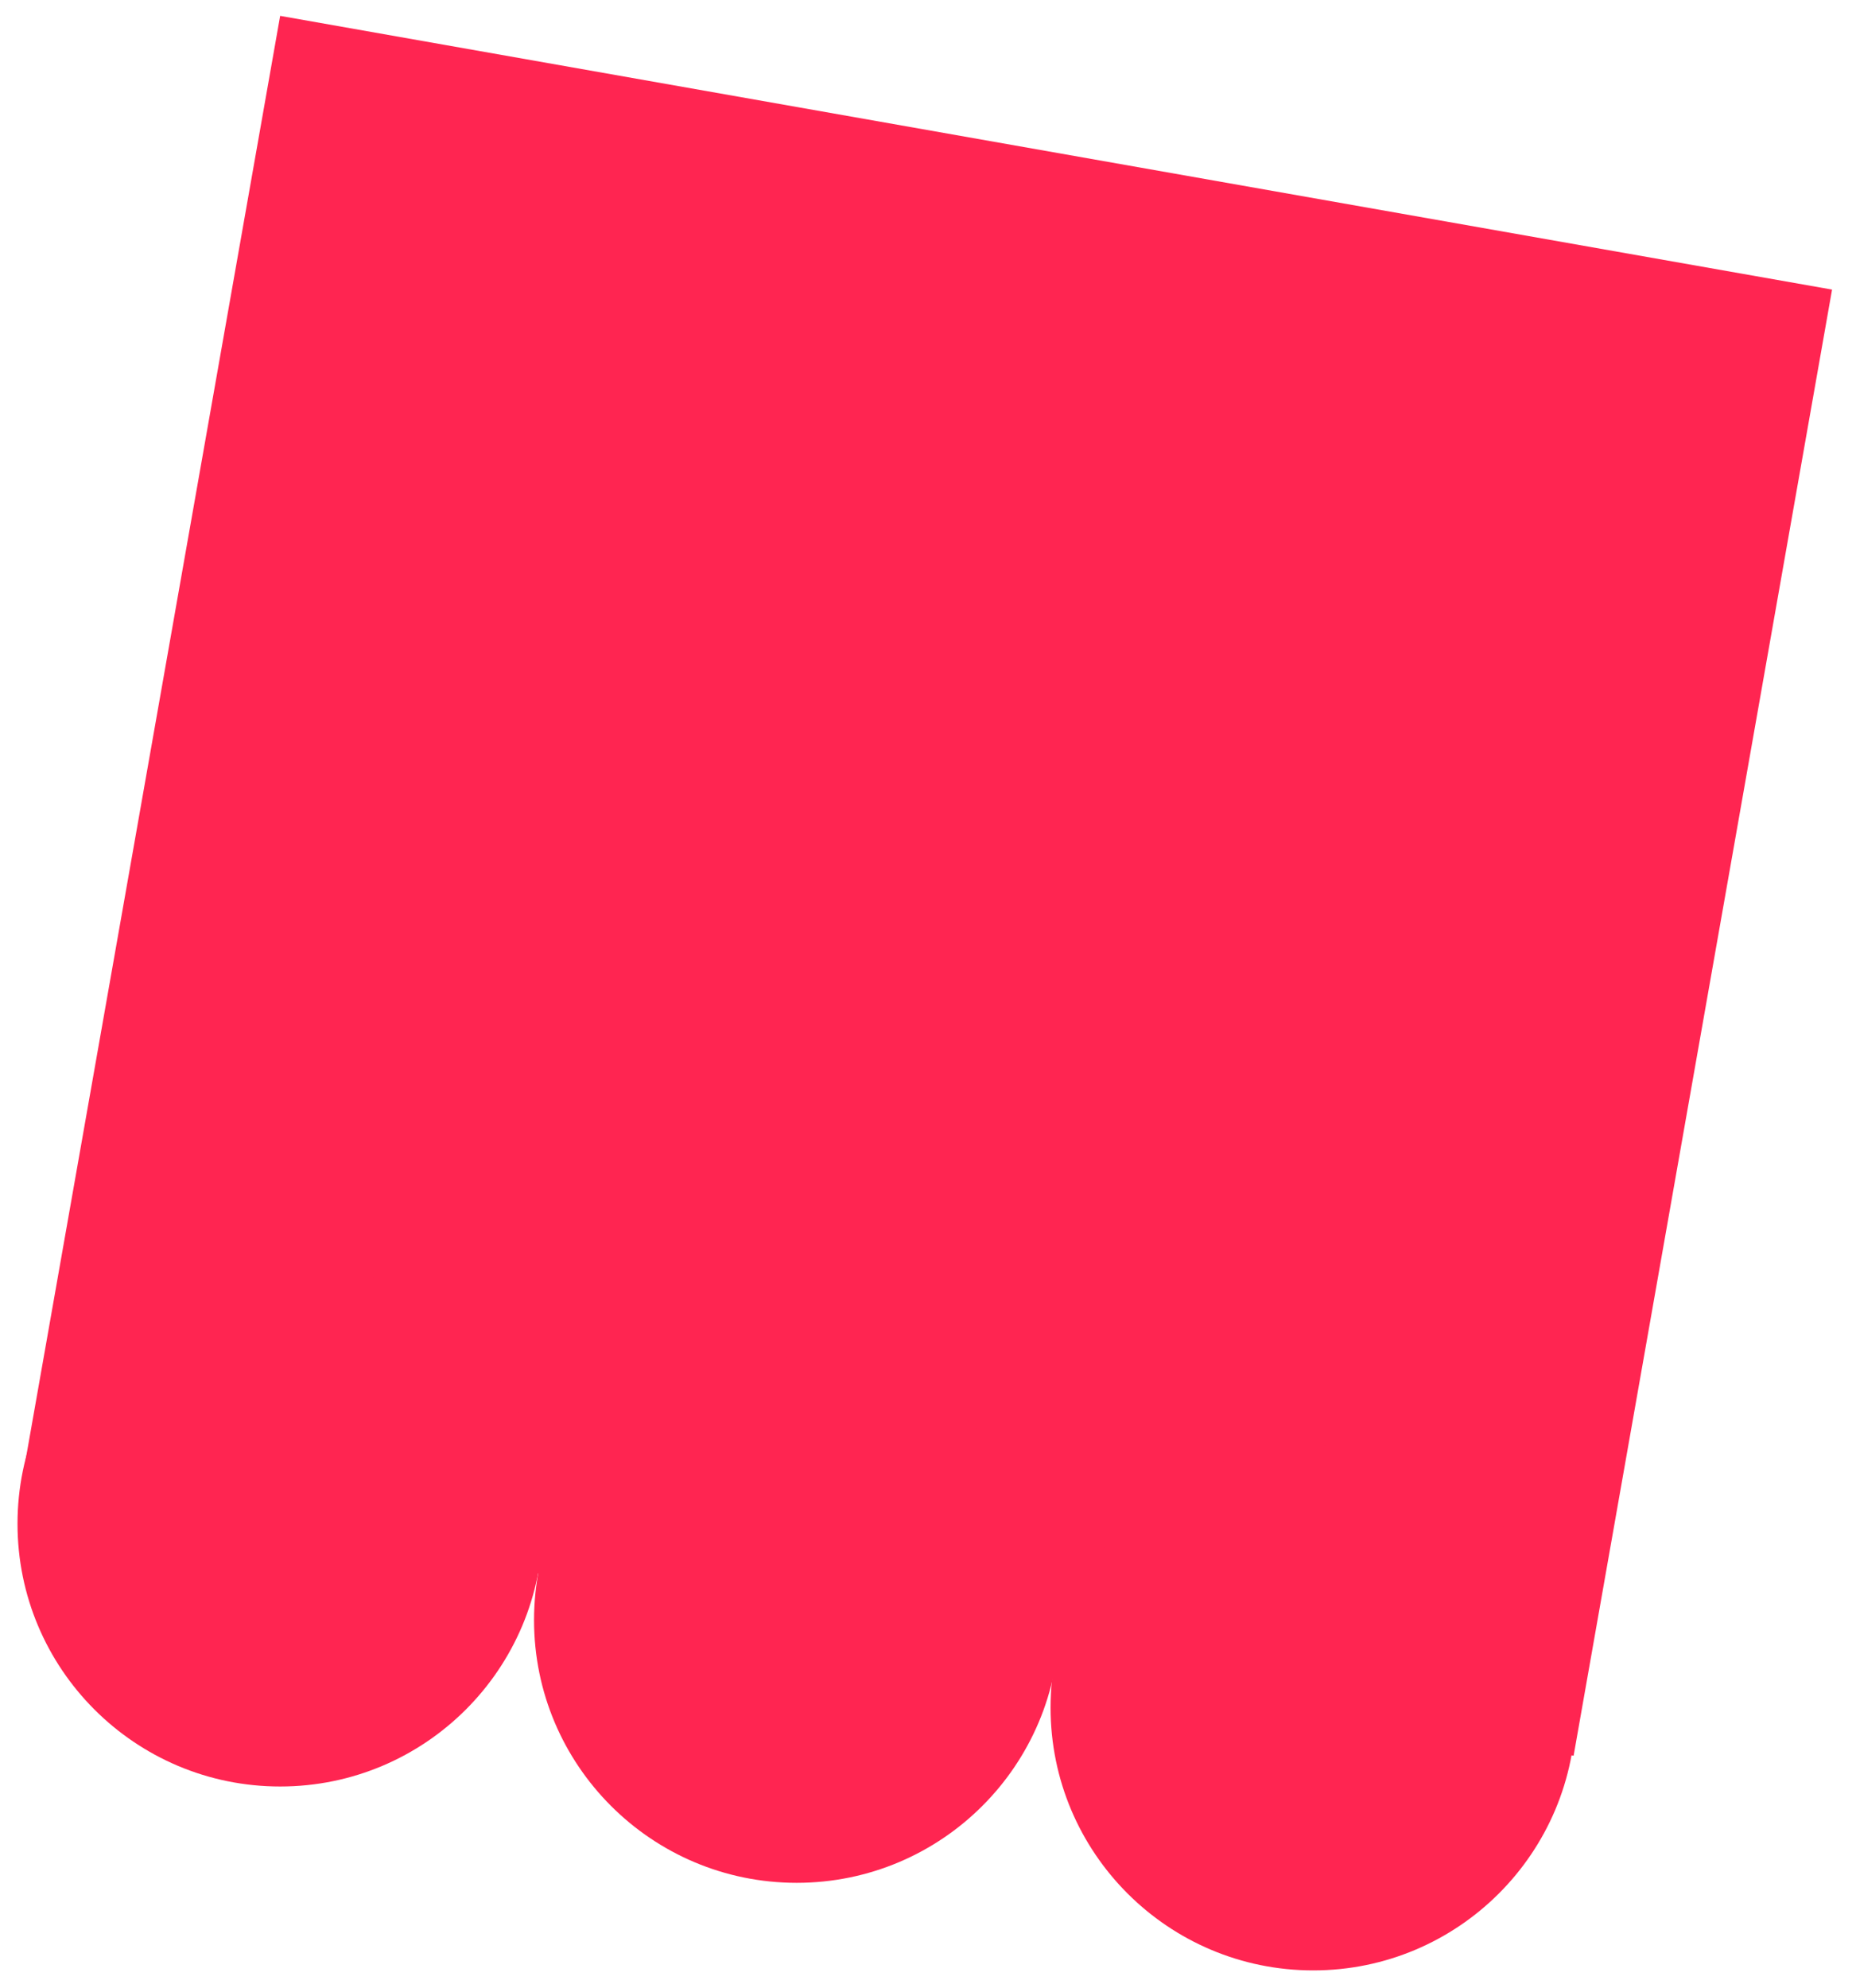 <?xml version="1.0" encoding="UTF-8"?>
<svg xmlns="http://www.w3.org/2000/svg" version="1.1" viewBox="0 0 21.2 22.7">
  <defs>
    <style>
      .cls-1 {
        fill: #ff2551;
      }
    </style>
  </defs>
  <!-- Generator: Adobe Illustrator 28.7.1, SVG Export Plug-In . SVG Version: 1.2.0 Build 142)  -->
  <g>
    <g id="Layer_1">
      <rect class="cls-1" x="2.1" y="1.1" width="17" height="18" transform="translate(-1.2 18.8) rotate(-80)"/>
      <circle class="cls-1" cx="9.1" cy="18.5" r="3"/>
      <circle class="cls-1" cx="15" cy="19.5" r="3"/>
      <circle class="cls-1" cx="3.2" cy="17.4" r="3"/>
    </g>
  </g>
</svg>